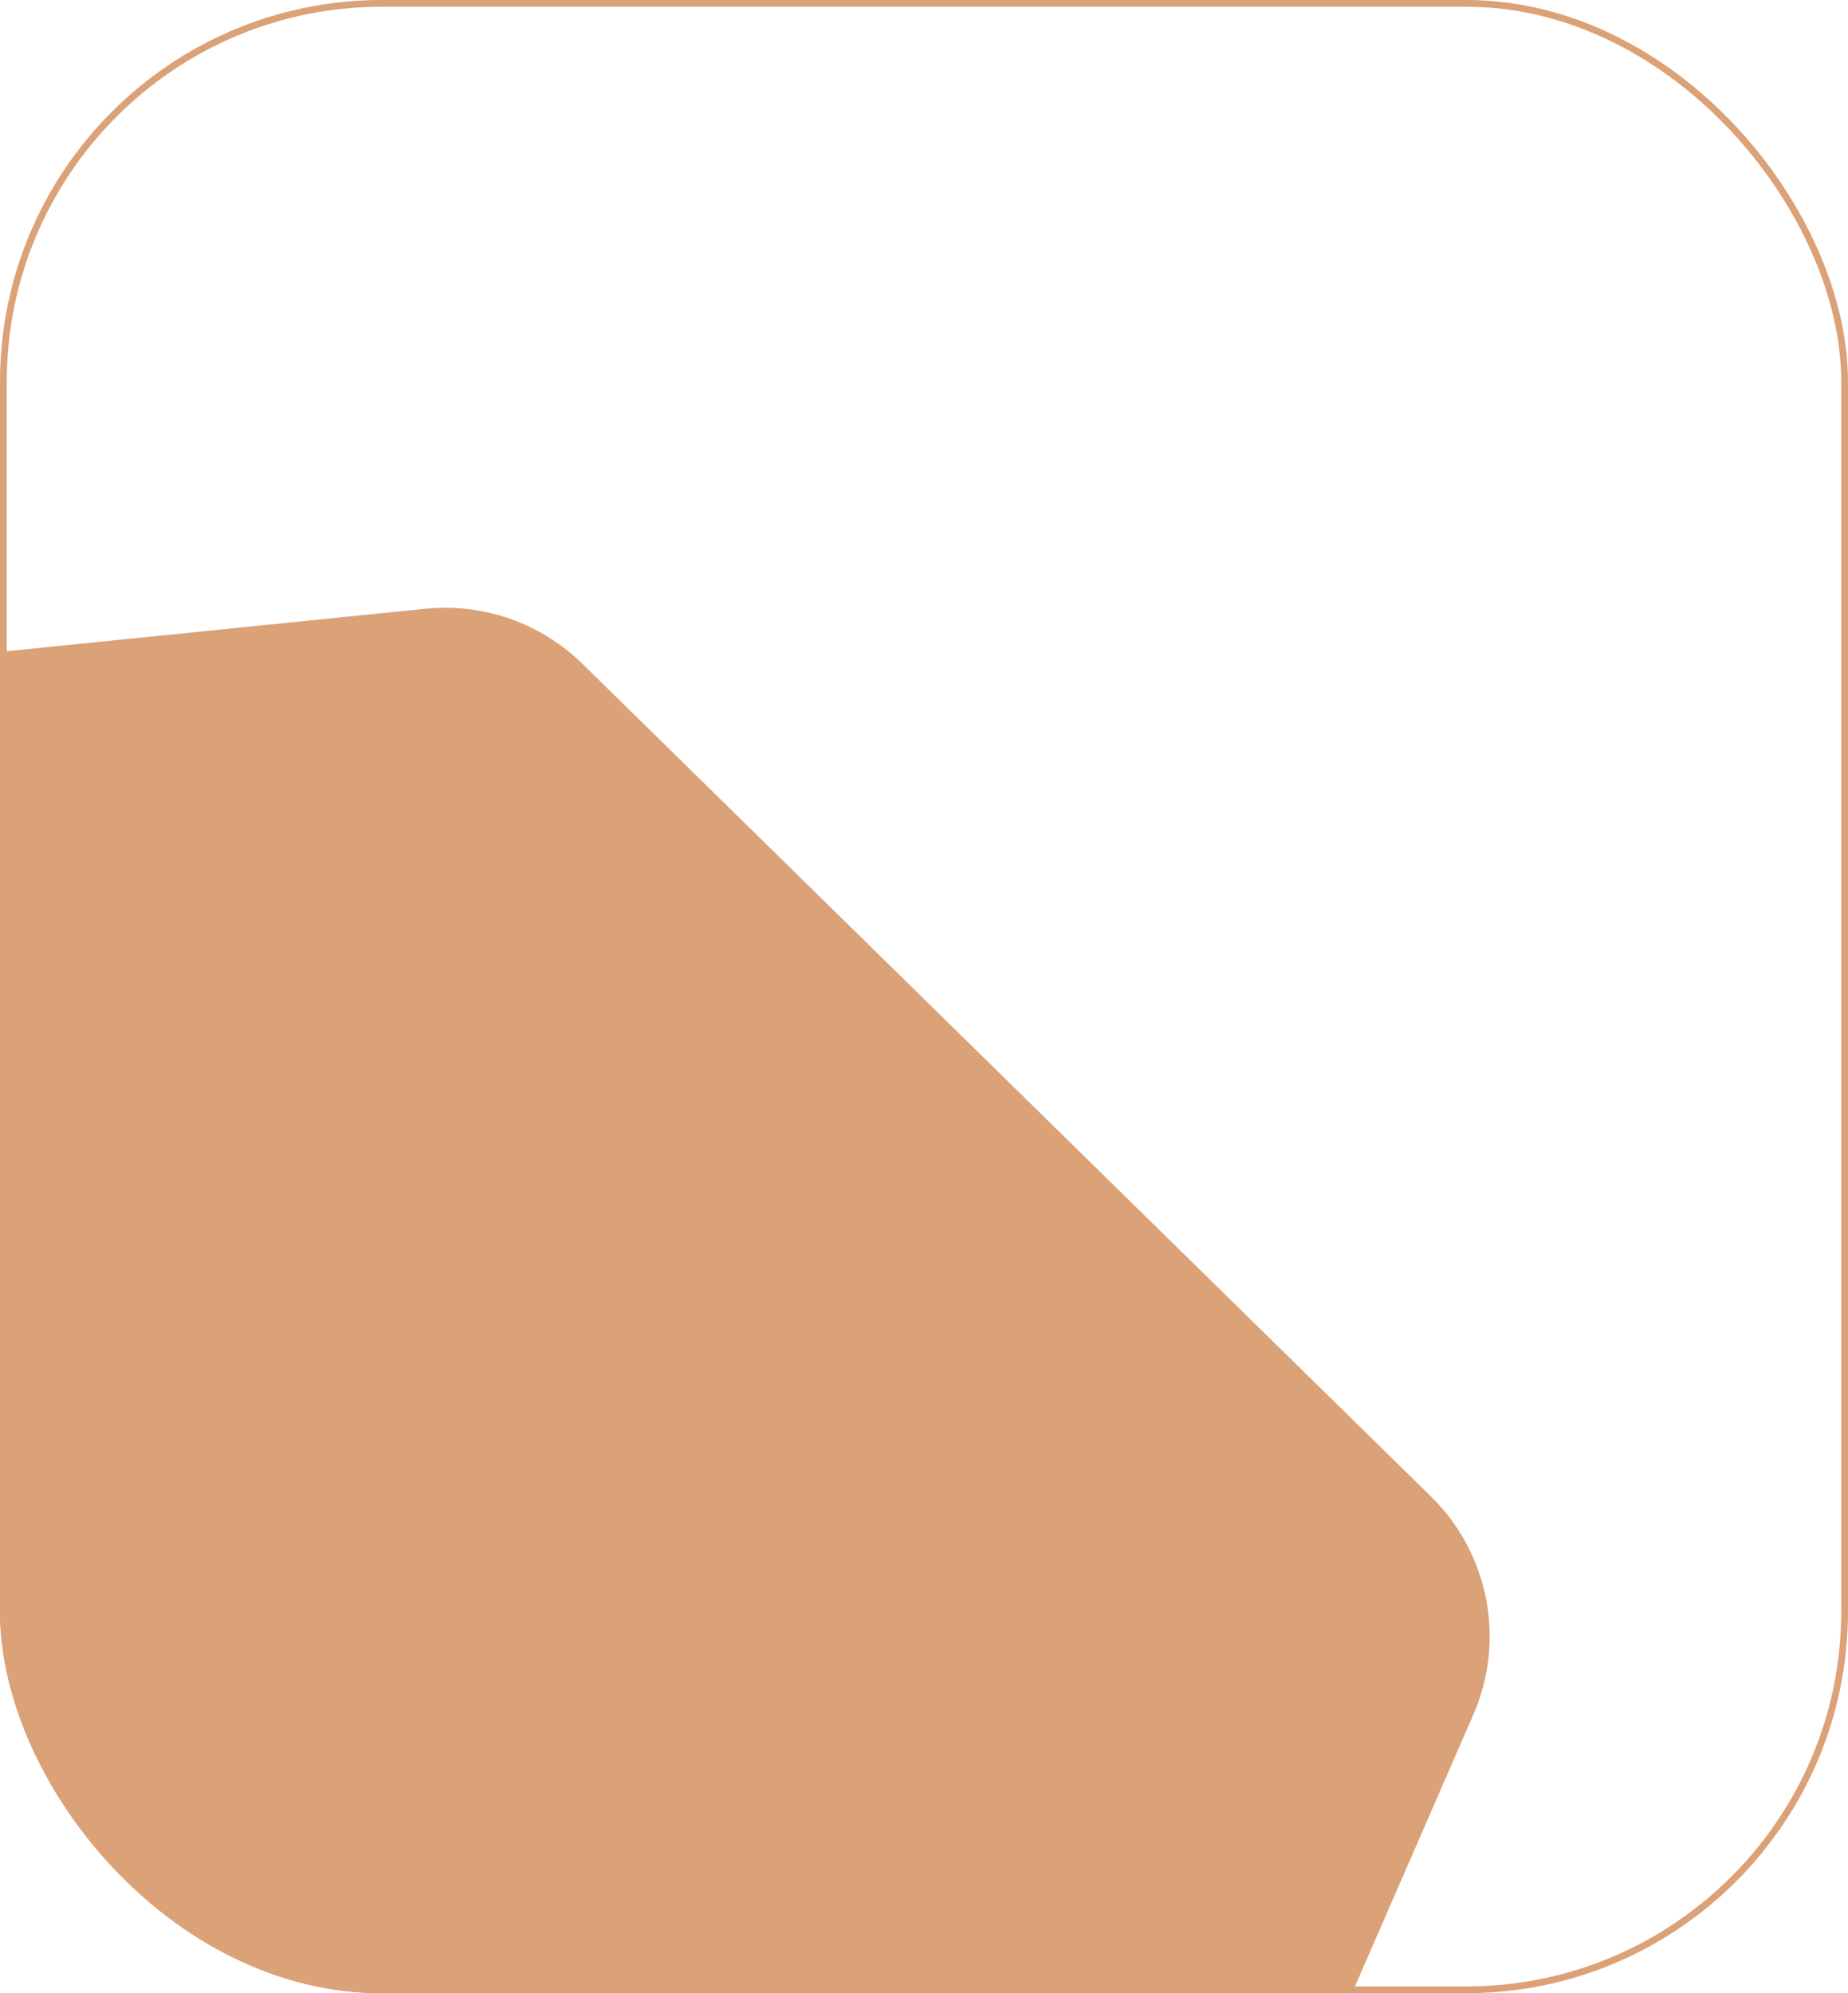 <svg width="242" height="261" viewBox="0 0 242 261" fill="none" xmlns="http://www.w3.org/2000/svg">
<g clip-path="url(#clip0_37_49)">
<path d="M-26.399 388.554C-37.272 387.311 -46.16 379.309 -48.534 368.626L-59.348 319.959C-61.295 311.195 -58.52 302.051 -52.031 295.847L-25.772 270.741C-17.2 262.545 -15.361 249.541 -21.327 239.29L-59.322 173.997C-64.202 165.611 -63.934 155.189 -58.63 147.064L-26.348 97.618C-22.11 91.127 -15.164 86.9 -7.451 86.118L55.712 79.713C63.296 78.943 70.83 81.587 76.272 86.926L187.386 195.956C194.978 203.406 197.187 214.767 192.939 224.518L173.198 269.832C170.369 276.328 170.351 283.705 173.149 290.214L238.731 442.767C246.032 459.749 233.522 478.647 215.037 478.559L173.306 478.362C168.25 478.338 163.313 476.821 159.116 474.001L121.677 448.843C114.725 444.171 110.49 436.401 110.333 428.027L109.904 405.094C109.676 392.933 100.941 382.603 88.987 380.357L78.161 378.324C76.447 378.002 74.705 377.855 72.962 377.887L42.936 378.427C39.116 378.496 35.359 379.417 31.94 381.123L15.767 389.195C11.323 391.412 6.332 392.293 1.397 391.729L-26.399 388.554Z" fill="#DBA177"/>
</g>
<rect x="0.442" y="0.442" width="241.116" height="260.116" rx="49.558" stroke="#DBA177" stroke-width="0.884"/>
<defs>
<clipPath id="clip0_37_49">
<rect width="242" height="261" rx="50" fill="white"/>
</clipPath>
</defs>
</svg>
